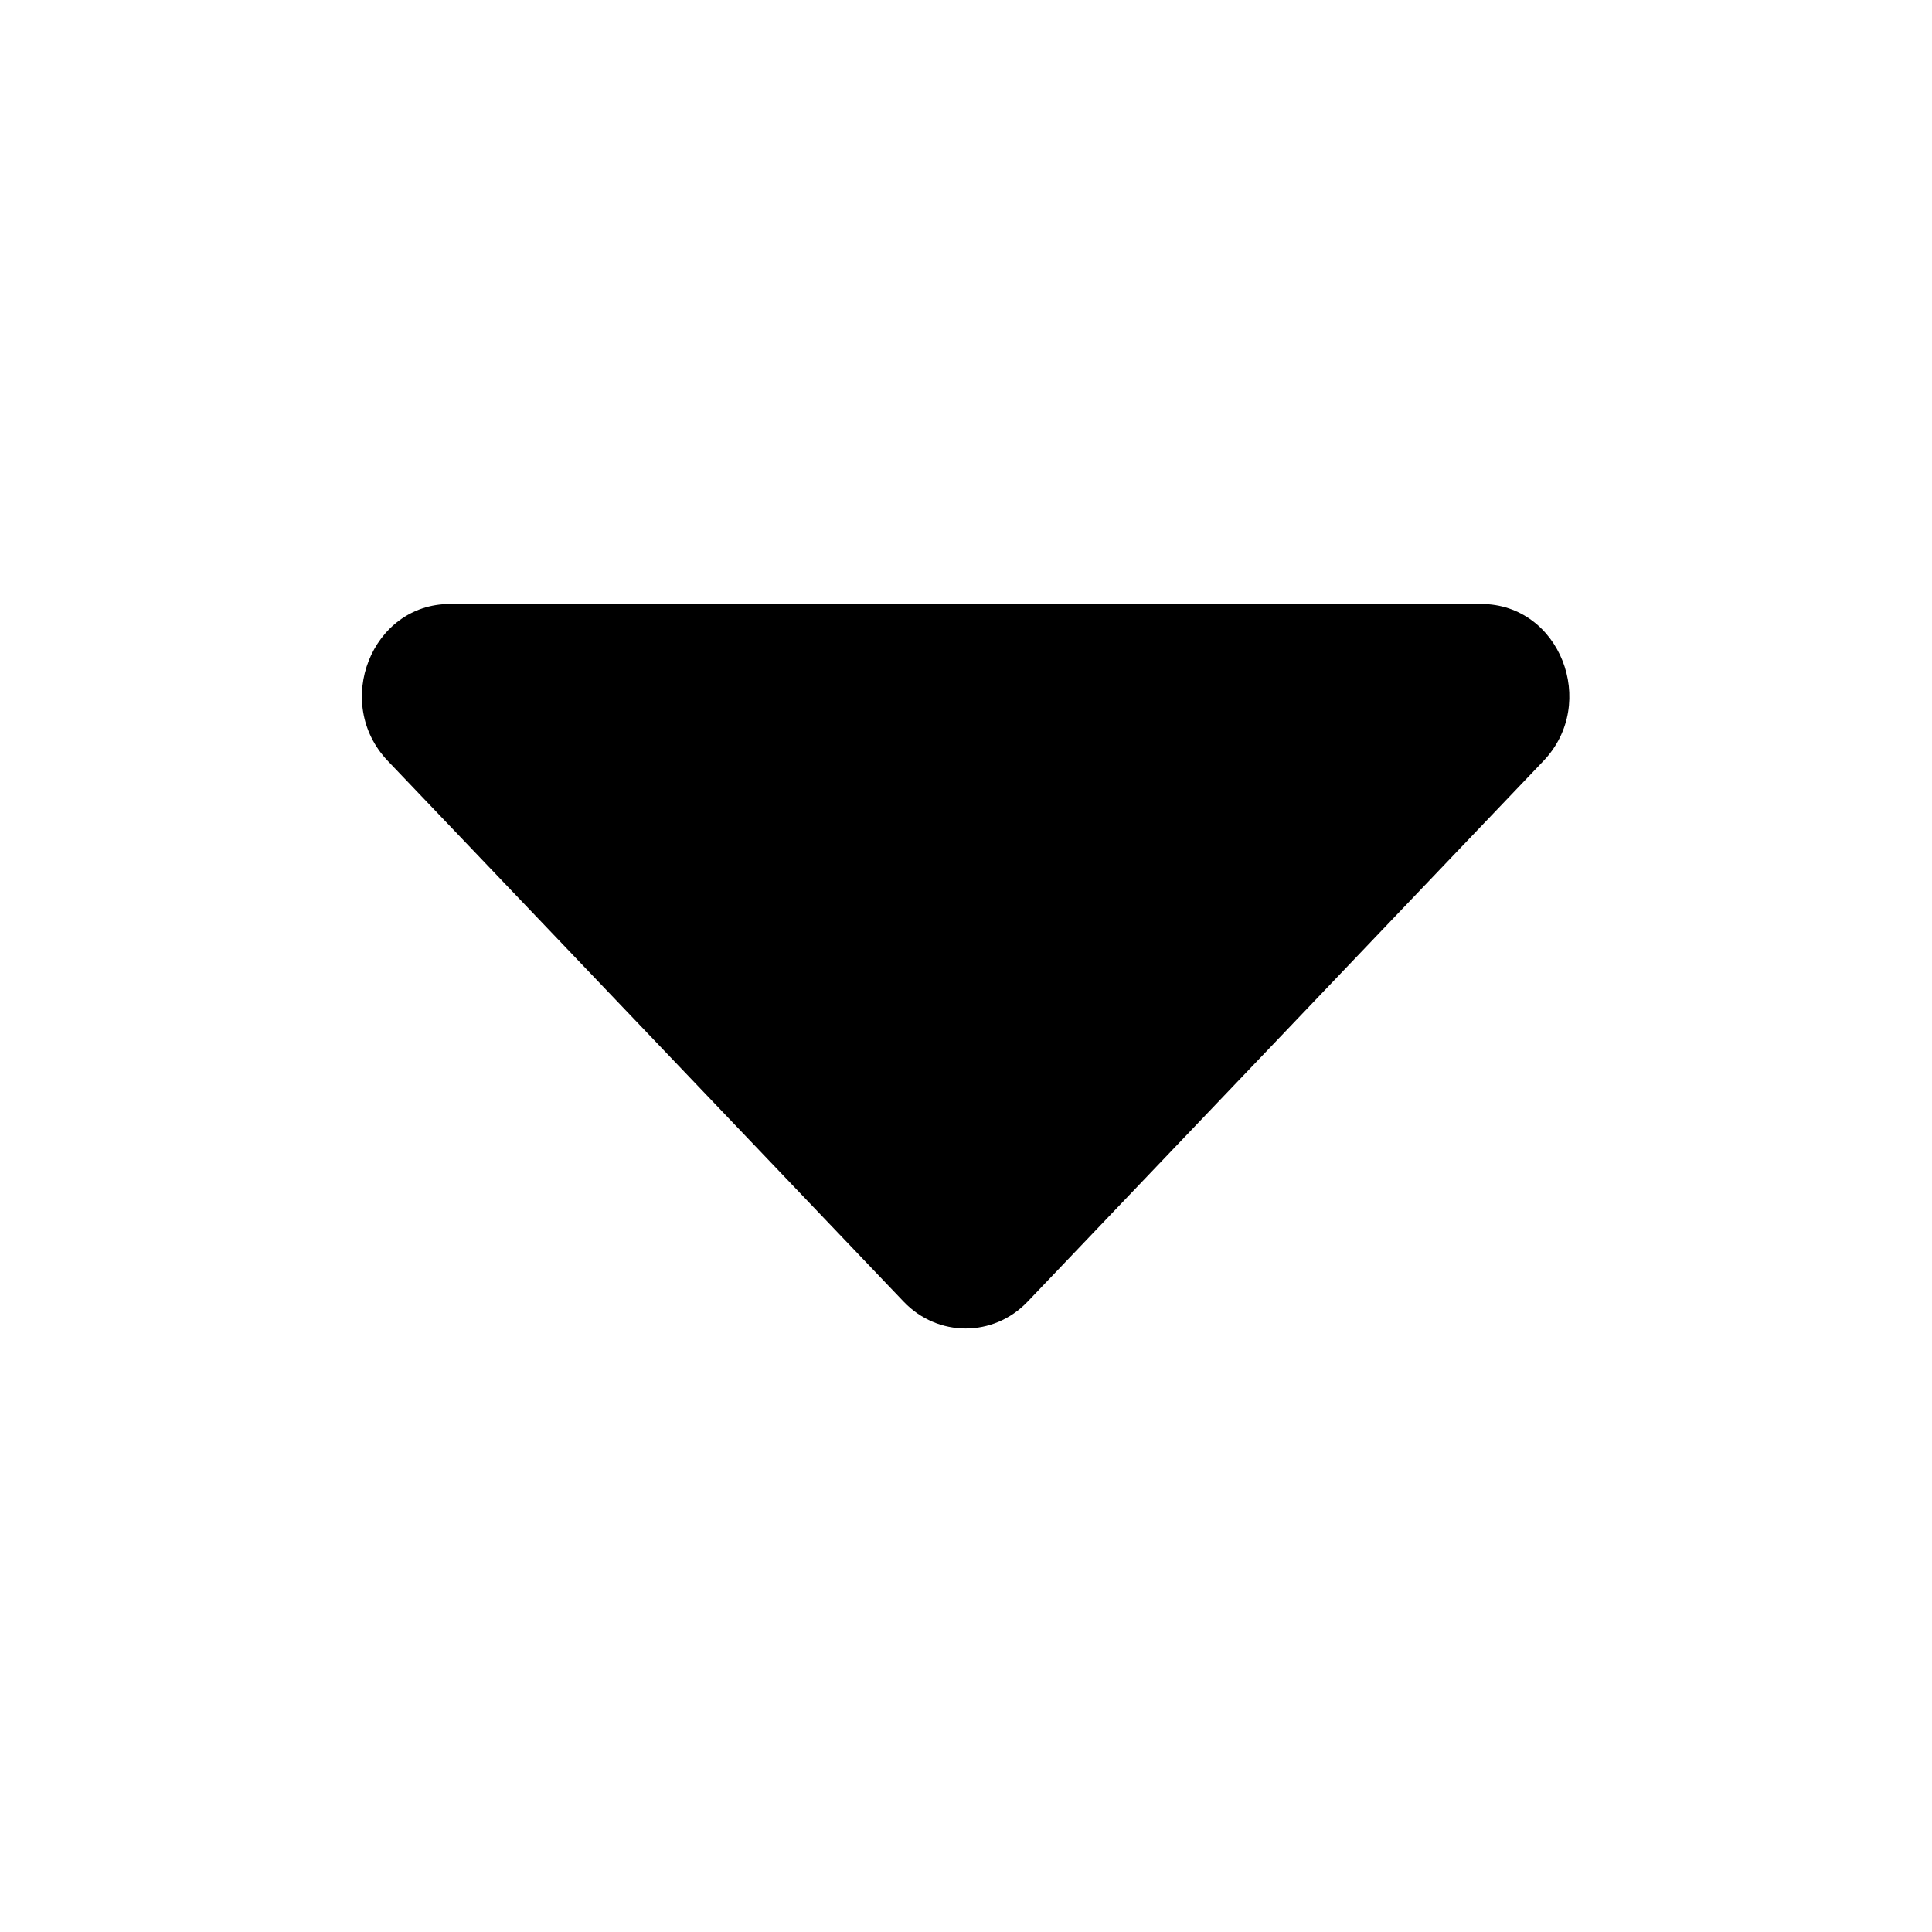 <!--
* SPDX-FileCopyrightText: © 2020 Liferay, Inc. <https://liferay.com>
* SPDX-FileCopyrightText: © 2020 Contributors to the project Clay <https://github.com/liferay/clay/graphs/contributors>
*
* SPDX-License-Identifier: BSD-3-Clause
-->
<svg  viewBox="0 0 16 16" xmlns="http://www.w3.org/2000/svg">
<path class="lexicon-icon-outline" d="M3.212 6.302L7.484 10.78C7.766 11.076 8.228 11.076 8.51 10.78L12.782 6.302C13.24 5.822 12.917 5.002 12.267 5.002H3.726C3.077 5.002 2.753 5.822 3.212 6.302Z" />
</svg>
